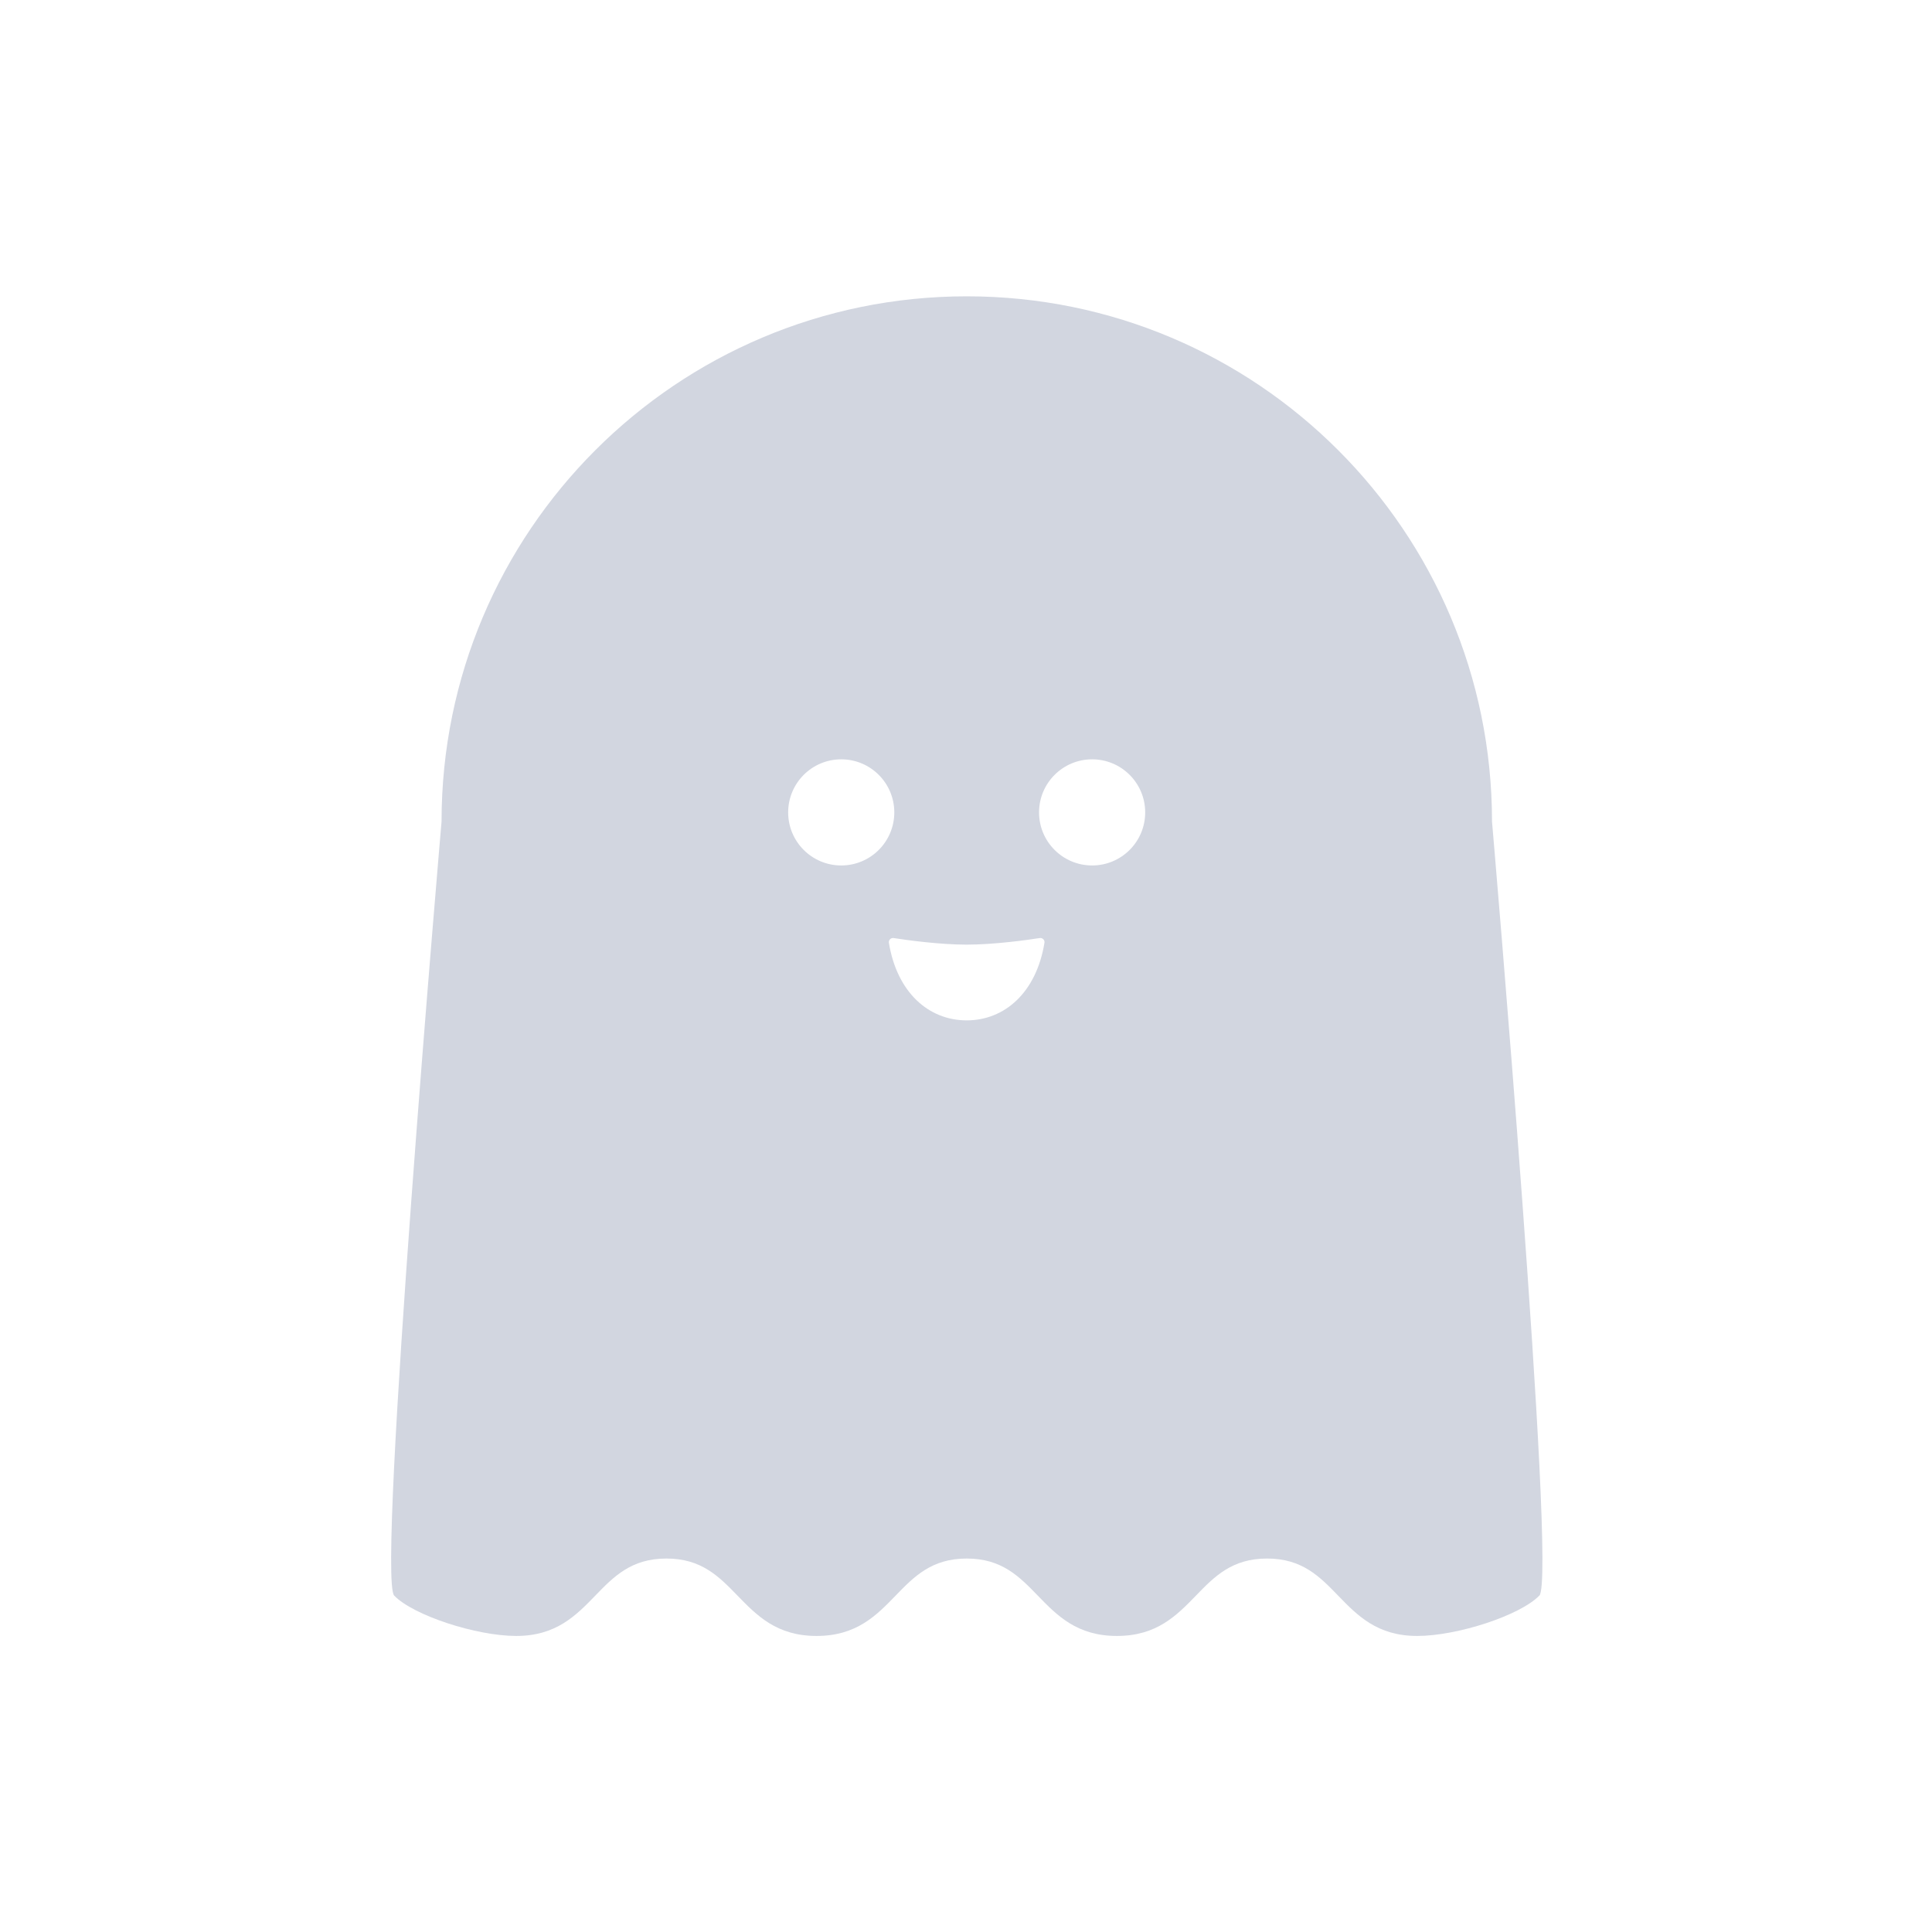 <svg width="163" height="163" viewBox="0 0 163 163" fill="none" xmlns="http://www.w3.org/2000/svg">
    <path fill-rule="evenodd" clip-rule="evenodd"
        d="M119.569 138.023C122.941 138.023 128.249 136.292 129.868 134.62L129.873 134.624C131.373 133.084 125.879 69.317 125.879 69.317C125.879 57.074 120.918 45.998 112.899 37.98C104.885 29.961 93.805 25 81.566 25C57.093 25 37.253 44.836 37.253 69.313C37.253 69.313 31.759 133.08 33.259 134.62C34.879 136.292 40.186 138.023 43.554 138.023C46.922 138.023 48.604 136.292 50.224 134.62C51.782 133.013 53.259 131.491 56.224 131.491C59.181 131.491 60.654 133.006 62.212 134.609L62.223 134.62L62.227 134.624C63.85 136.295 65.527 138.023 68.892 138.023C72.261 138.023 73.942 136.292 75.562 134.62C77.12 133.013 78.597 131.491 81.562 131.491C84.523 131.491 85.996 133.01 87.557 134.62L87.561 134.624C89.181 136.297 90.863 138.023 94.231 138.023C97.596 138.023 99.273 136.295 100.896 134.624L100.9 134.62C102.458 133.013 103.935 131.491 106.9 131.491C109.861 131.491 111.335 133.01 112.895 134.62L112.899 134.624C114.519 136.297 116.196 138.023 119.569 138.023ZM74.994 79.537C74.959 79.306 75.163 79.107 75.394 79.142C76.476 79.311 79.241 79.697 81.557 79.697C83.874 79.697 86.638 79.311 87.721 79.142C87.952 79.107 88.156 79.306 88.12 79.537C87.437 83.735 84.761 86.087 81.557 86.087C78.353 86.087 75.677 83.735 74.994 79.537ZM70.974 73.018C73.447 73.018 75.451 71.014 75.451 68.541C75.451 66.068 73.447 64.063 70.974 64.063C68.501 64.063 66.496 66.068 66.496 68.541C66.496 71.014 68.501 73.018 70.974 73.018ZM96.618 68.541C96.618 71.014 94.614 73.018 92.141 73.018C89.668 73.018 87.663 71.014 87.663 68.541C87.663 66.068 89.668 64.063 92.141 64.063C94.614 64.063 96.618 66.068 96.618 68.541Z"
        fill="#D2D6E0" />
</svg>
